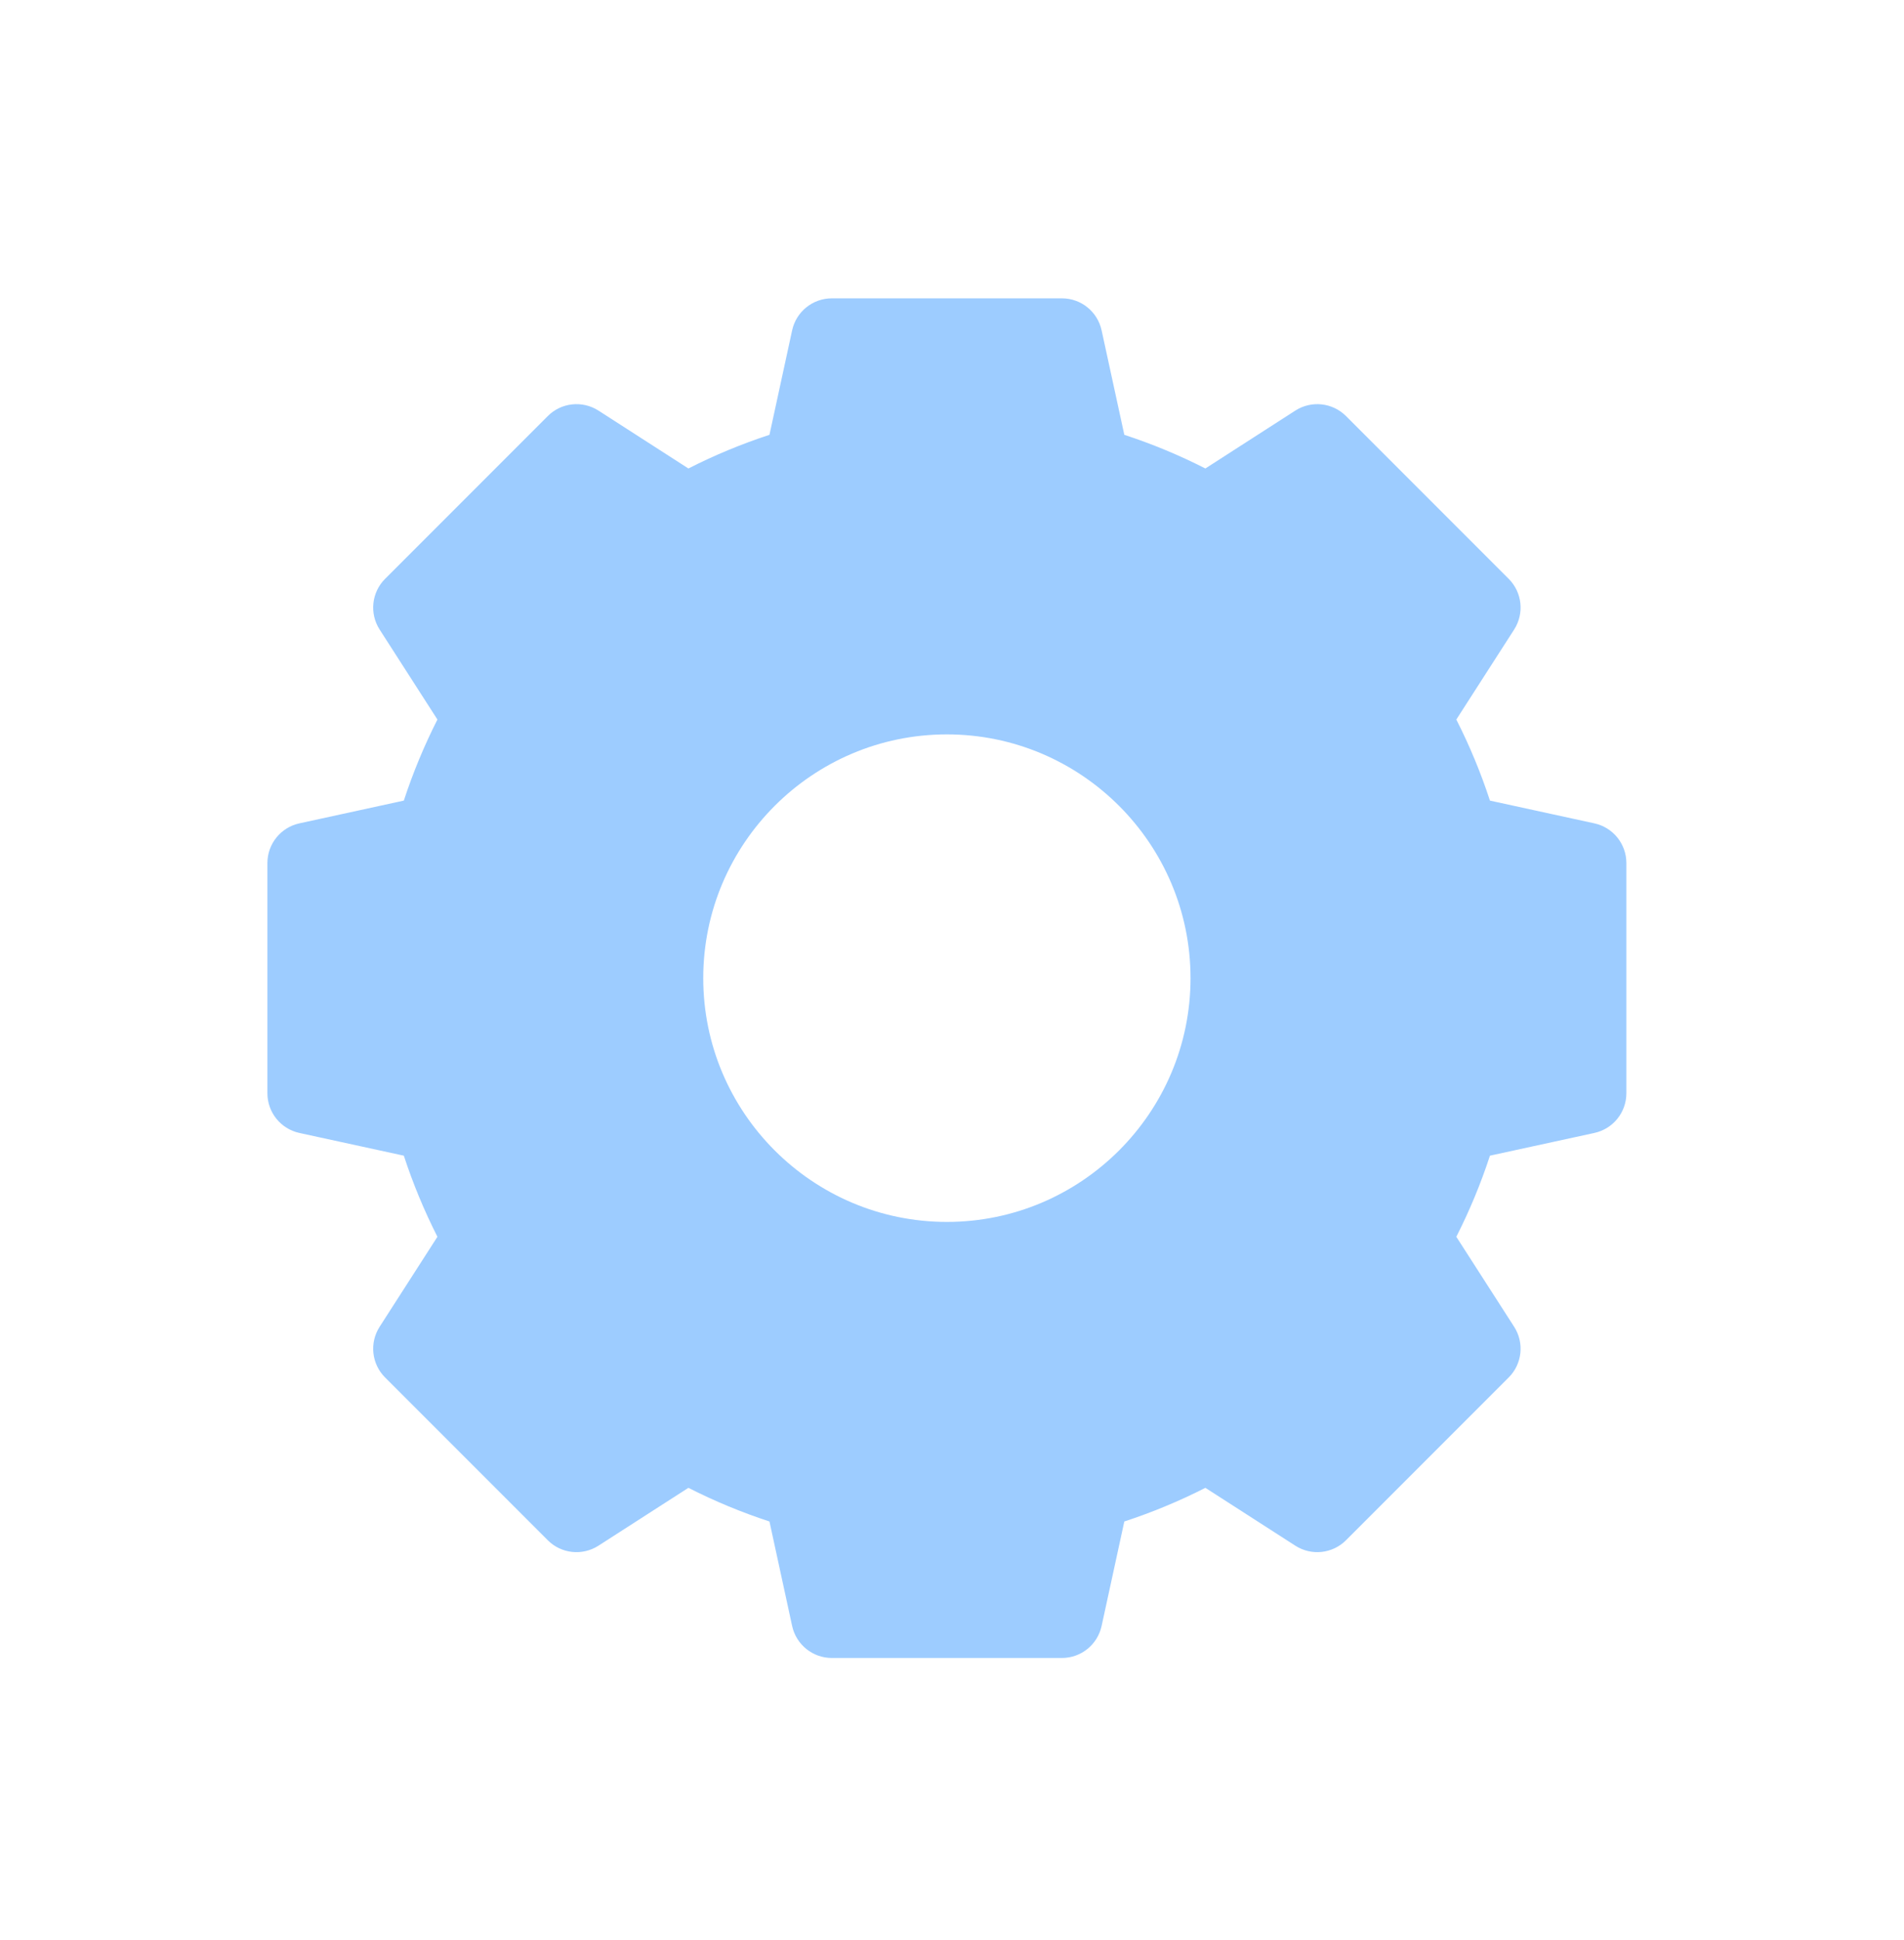 <svg width="54" height="55" viewBox="0 0 54 55" fill="none" xmlns="http://www.w3.org/2000/svg">
<g filter="url(#filter0_d)">
<path d="M45.219 23.34L42.257 22.695C41.999 21.907 41.68 21.138 41.303 20.397L42.943 17.846C43.236 17.39 43.172 16.792 42.789 16.409L38.174 11.794C37.791 11.411 37.193 11.347 36.737 11.639L34.186 13.28C33.445 12.903 32.676 12.584 31.887 12.326L31.243 9.364C31.128 8.835 30.66 8.457 30.118 8.457H23.592C23.05 8.457 22.581 8.835 22.466 9.364L21.823 12.326C21.034 12.584 20.265 12.903 19.524 13.28L16.973 11.639C16.517 11.347 15.918 11.411 15.536 11.794L10.921 16.409C10.538 16.792 10.474 17.39 10.767 17.846L12.406 20.397C12.03 21.138 11.711 21.907 11.453 22.695L8.491 23.34C7.962 23.455 7.584 23.923 7.584 24.465V30.991C7.584 31.533 7.962 32.001 8.491 32.116L11.453 32.76C11.711 33.549 12.03 34.318 12.406 35.059L10.767 37.61C10.474 38.066 10.538 38.664 10.921 39.047L15.536 43.662C15.918 44.045 16.517 44.109 16.973 43.816L19.524 42.176C20.265 42.553 21.034 42.872 21.823 43.13L22.466 46.092C22.581 46.621 23.05 46.999 23.592 46.999H30.118C30.66 46.999 31.128 46.621 31.243 46.092L31.887 43.13C32.676 42.872 33.445 42.553 34.186 42.176L36.737 43.816C37.193 44.109 37.791 44.045 38.174 43.662L42.789 39.047C43.172 38.664 43.236 38.066 42.943 37.61L41.303 35.059C41.68 34.318 41.999 33.549 42.257 32.76L45.219 32.116C45.748 32.001 46.126 31.533 46.126 30.991V24.465C46.126 23.923 45.748 23.455 45.219 23.34ZM33.765 27.728C33.765 31.538 30.665 34.638 26.855 34.638C23.045 34.638 19.945 31.538 19.945 27.728C19.945 23.918 23.045 20.818 26.855 20.818C30.665 20.818 33.765 23.918 33.765 27.728Z" fill="#9DCCFF"/>
</g>
<defs>
<filter id="filter0_d" x="0.084" y="0.957" width="53.542" height="53.542" filterUnits="userSpaceOnUse" color-interpolation-filters="sRGB">
<feFlood flood-opacity="0" result="BackgroundImageFix"/>
<feColorMatrix in="SourceAlpha" type="matrix" values="0 0 0 0 0 0 0 0 0 0 0 0 0 0 0 0 0 0 127 0"/>
<feOffset/>
<feGaussianBlur stdDeviation="3.75"/>
<feColorMatrix type="matrix" values="0 0 0 0 0.118 0 0 0 0 0.375 0 0 0 0 0.658 0 0 0 0.3 0"/>
<feBlend mode="normal" in2="BackgroundImageFix" result="effect1_dropShadow"/>
<feBlend mode="normal" in="SourceGraphic" in2="effect1_dropShadow" result="shape"/>
</filter>
</defs>
</svg>
